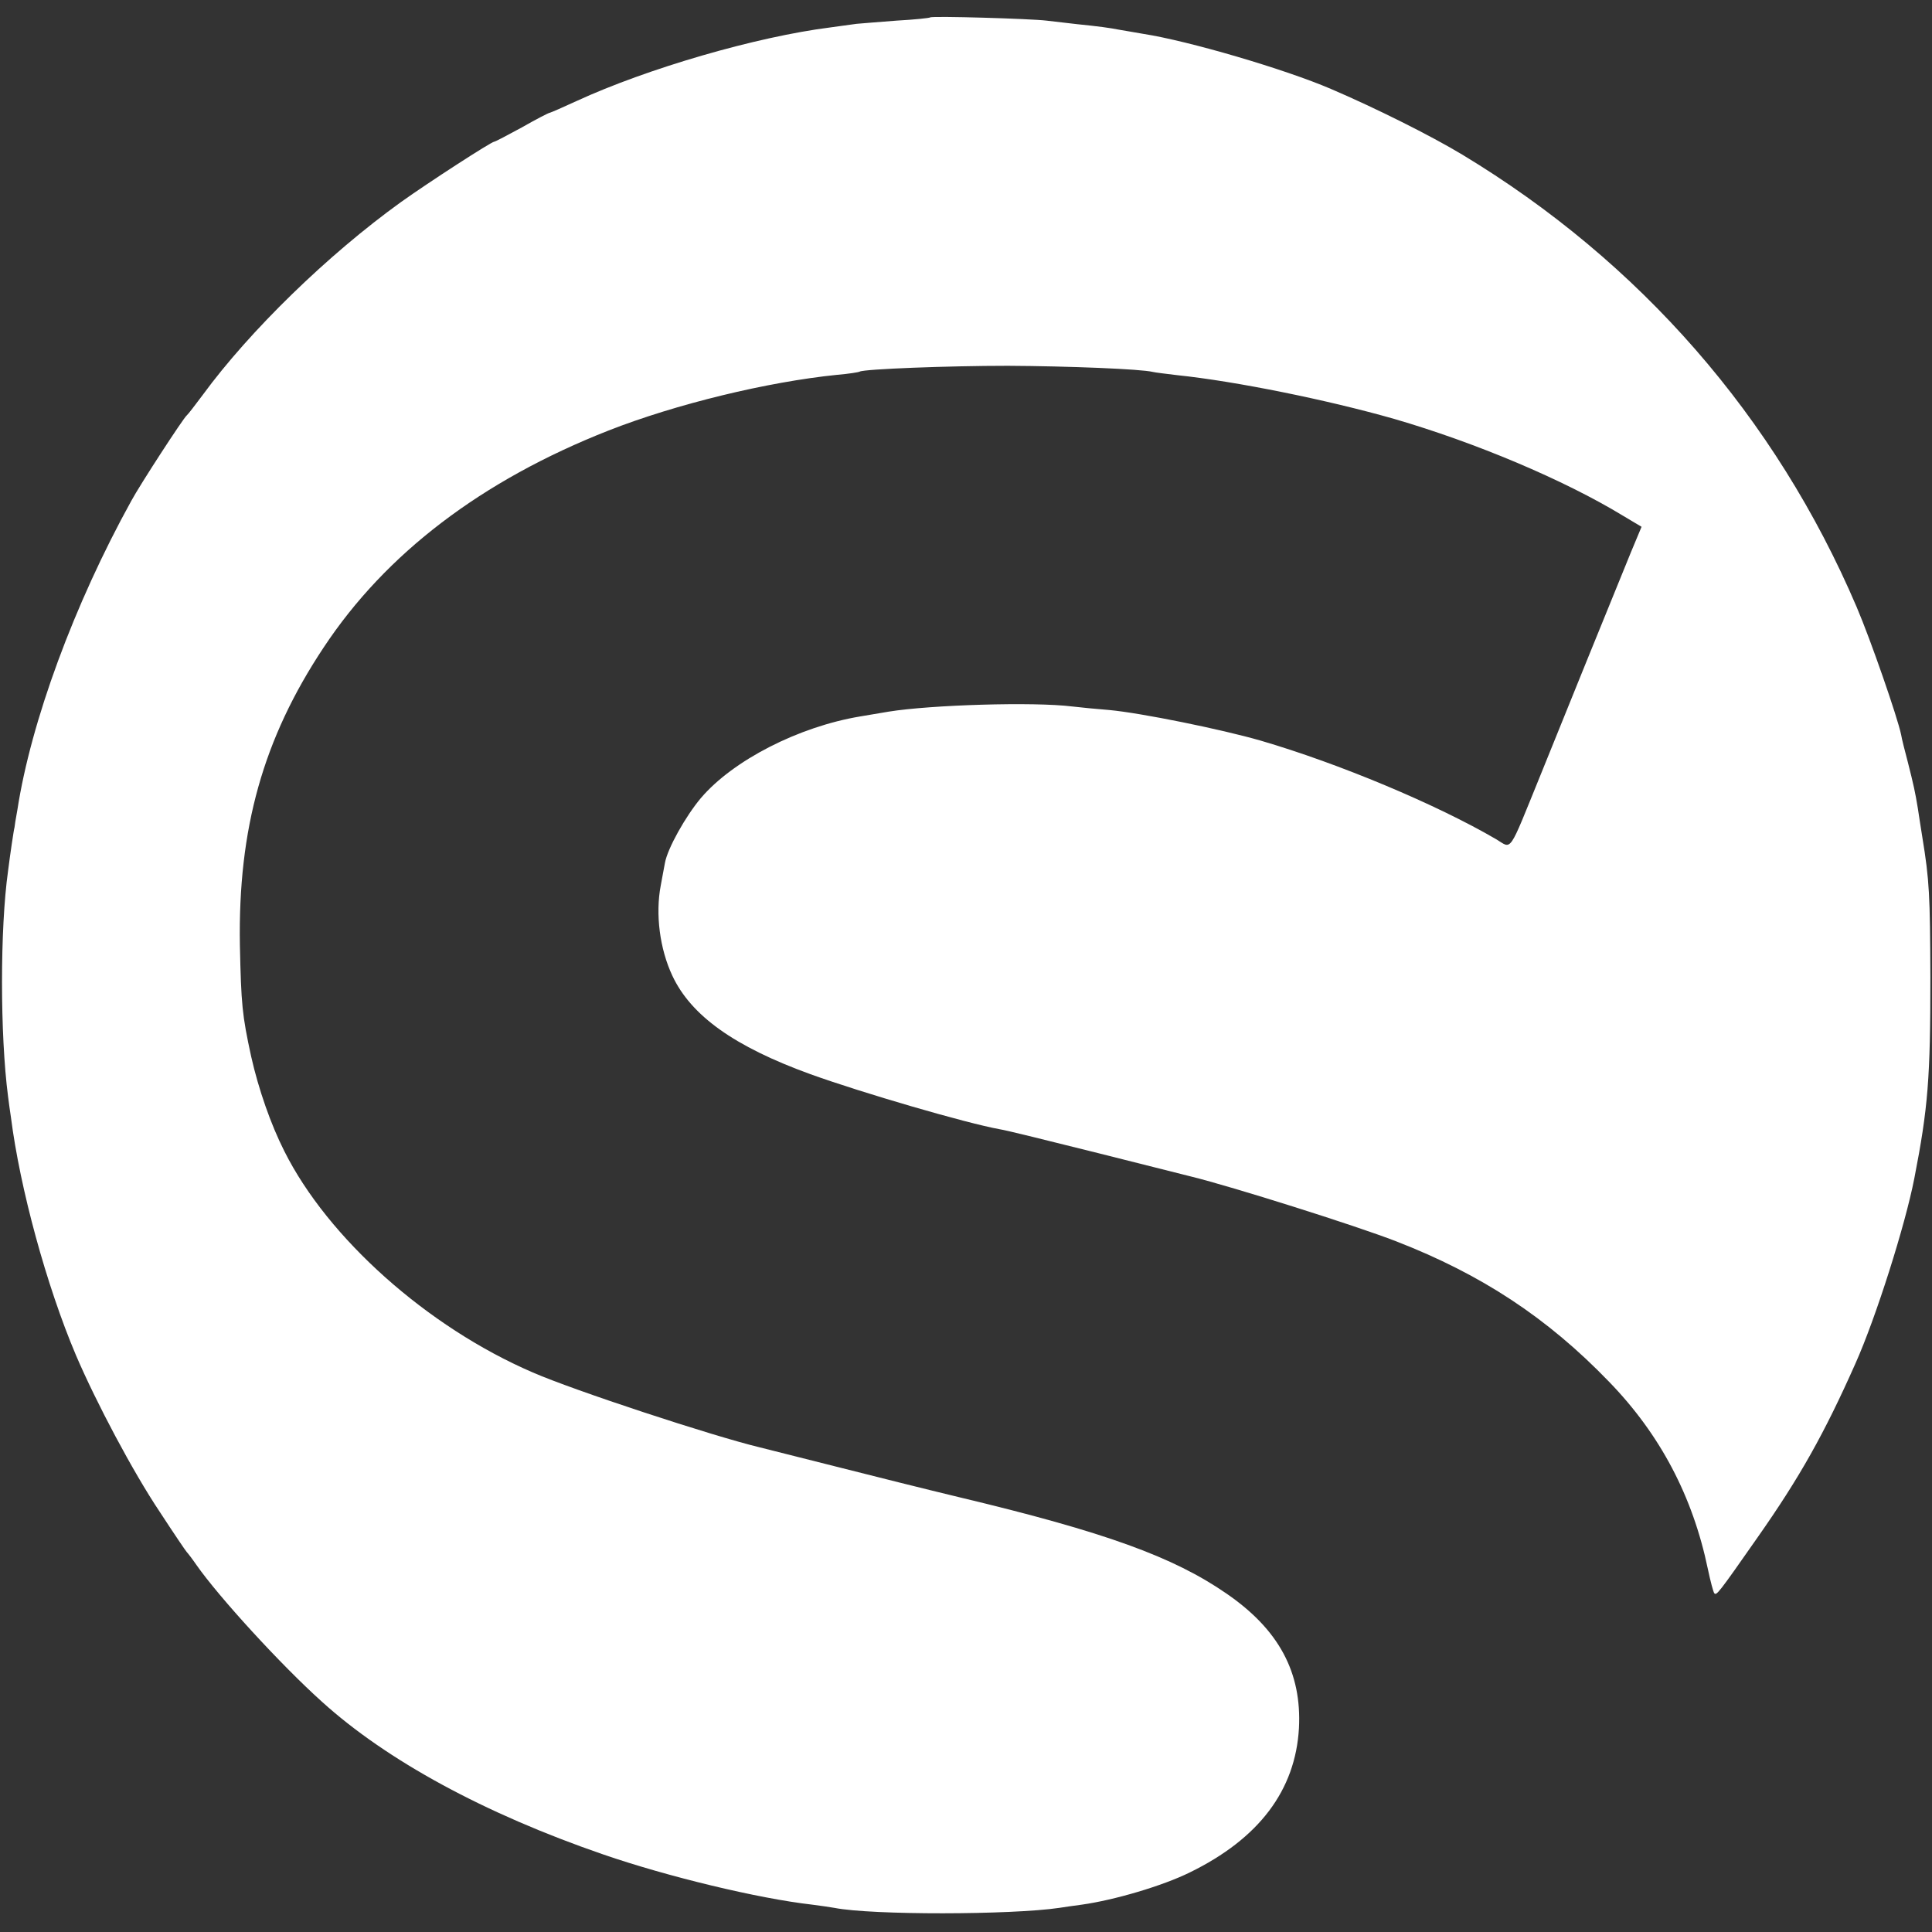 <?xml version="1.0" standalone="no"?>
<!DOCTYPE svg PUBLIC "-//W3C//DTD SVG 20010904//EN"
 "http://www.w3.org/TR/2001/REC-SVG-20010904/DTD/svg10.dtd">
<svg version="1.0" xmlns="http://www.w3.org/2000/svg"
 width="600pt" height="600pt" viewBox="0 0 600 600"
 preserveAspectRatio="xMidYMid meet">
<rect x="0" y="0" width="600" height="600" fill="#333333" stroke="none"/>
<g transform="translate(0,600) scale(0.1,-0.1)"
fill="#ffffff" stroke="none">
<path d="M2889 5946 c-2 -2 -49 -7 -104 -10 -55 -4 -111 -9 -125 -10 -14 -2
-50 -7 -80 -11 -231 -29 -571 -128 -790 -229 -41 -19 -78 -35 -82 -36 -4 0
-44 -21 -88 -46 -44 -24 -82 -44 -85 -44 -9 0 -205 -127 -289 -187 -228 -164
-471 -401 -616 -599 -24 -32 -46 -61 -50 -64 -11 -9 -145 -215 -172 -265 -178
-322 -312 -687 -354 -960 -5 -27 -9 -52 -9 -55 -2 -5 -14 -87 -20 -135 -25
-178 -25 -508 0 -700 2 -16 6 -46 9 -65 28 -220 110 -522 202 -739 63 -147
177 -362 260 -486 43 -66 81 -122 84 -125 3 -3 17 -21 30 -40 70 -100 262
-310 390 -425 201 -182 504 -347 873 -474 200 -69 482 -137 649 -156 25 -3 57
-8 69 -10 116 -23 551 -22 699 0 14 2 45 7 70 10 100 14 250 58 335 100 215
105 328 255 339 448 9 173 -62 306 -225 418 -165 114 -377 191 -829 299 -96
23 -272 67 -390 97 -118 30 -222 56 -230 58 -146 35 -578 177 -706 233 -327
141 -636 417 -771 687 -42 83 -80 192 -103 294 -28 129 -31 161 -35 346 -6
361 72 641 260 924 193 292 491 519 885 674 209 82 493 151 710 173 36 3 67 8
70 10 15 8 276 18 460 18 188 -1 414 -10 450 -19 8 -2 42 -6 75 -10 183 -19
468 -77 675 -136 251 -73 527 -189 711 -301 l57 -34 -33 -79 c-73 -179 -208
-511 -280 -690 -103 -253 -88 -231 -139 -201 -185 108 -488 235 -731 306 -121
35 -372 86 -470 95 -38 3 -90 8 -115 11 -120 15 -440 5 -570 -16 -30 -5 -70
-12 -89 -15 -191 -32 -394 -136 -494 -253 -48 -57 -104 -157 -112 -202 -3 -14
-8 -45 -13 -70 -17 -89 -3 -197 36 -280 58 -124 192 -220 429 -306 161 -58
483 -152 588 -171 16 -2 153 -36 305 -74 151 -38 282 -71 290 -73 126 -31 507
-151 636 -201 265 -103 469 -237 661 -436 159 -164 260 -356 307 -582 8 -38
17 -72 20 -75 7 -7 11 -3 134 173 132 188 208 324 304 540 64 143 155 431 183
575 43 220 50 313 50 625 -1 255 -3 301 -25 435 -5 30 -11 71 -14 90 -8 49
-13 72 -31 143 -9 34 -19 73 -21 86 -11 53 -94 293 -138 396 -252 590 -673
1072 -1225 1405 -98 59 -270 145 -408 204 -142 61 -441 149 -583 171 -25 4
-56 10 -70 12 -36 7 -67 11 -135 18 -33 4 -76 9 -95 11 -48 6 -356 15 -361 10z"/>
</g>
</svg>
